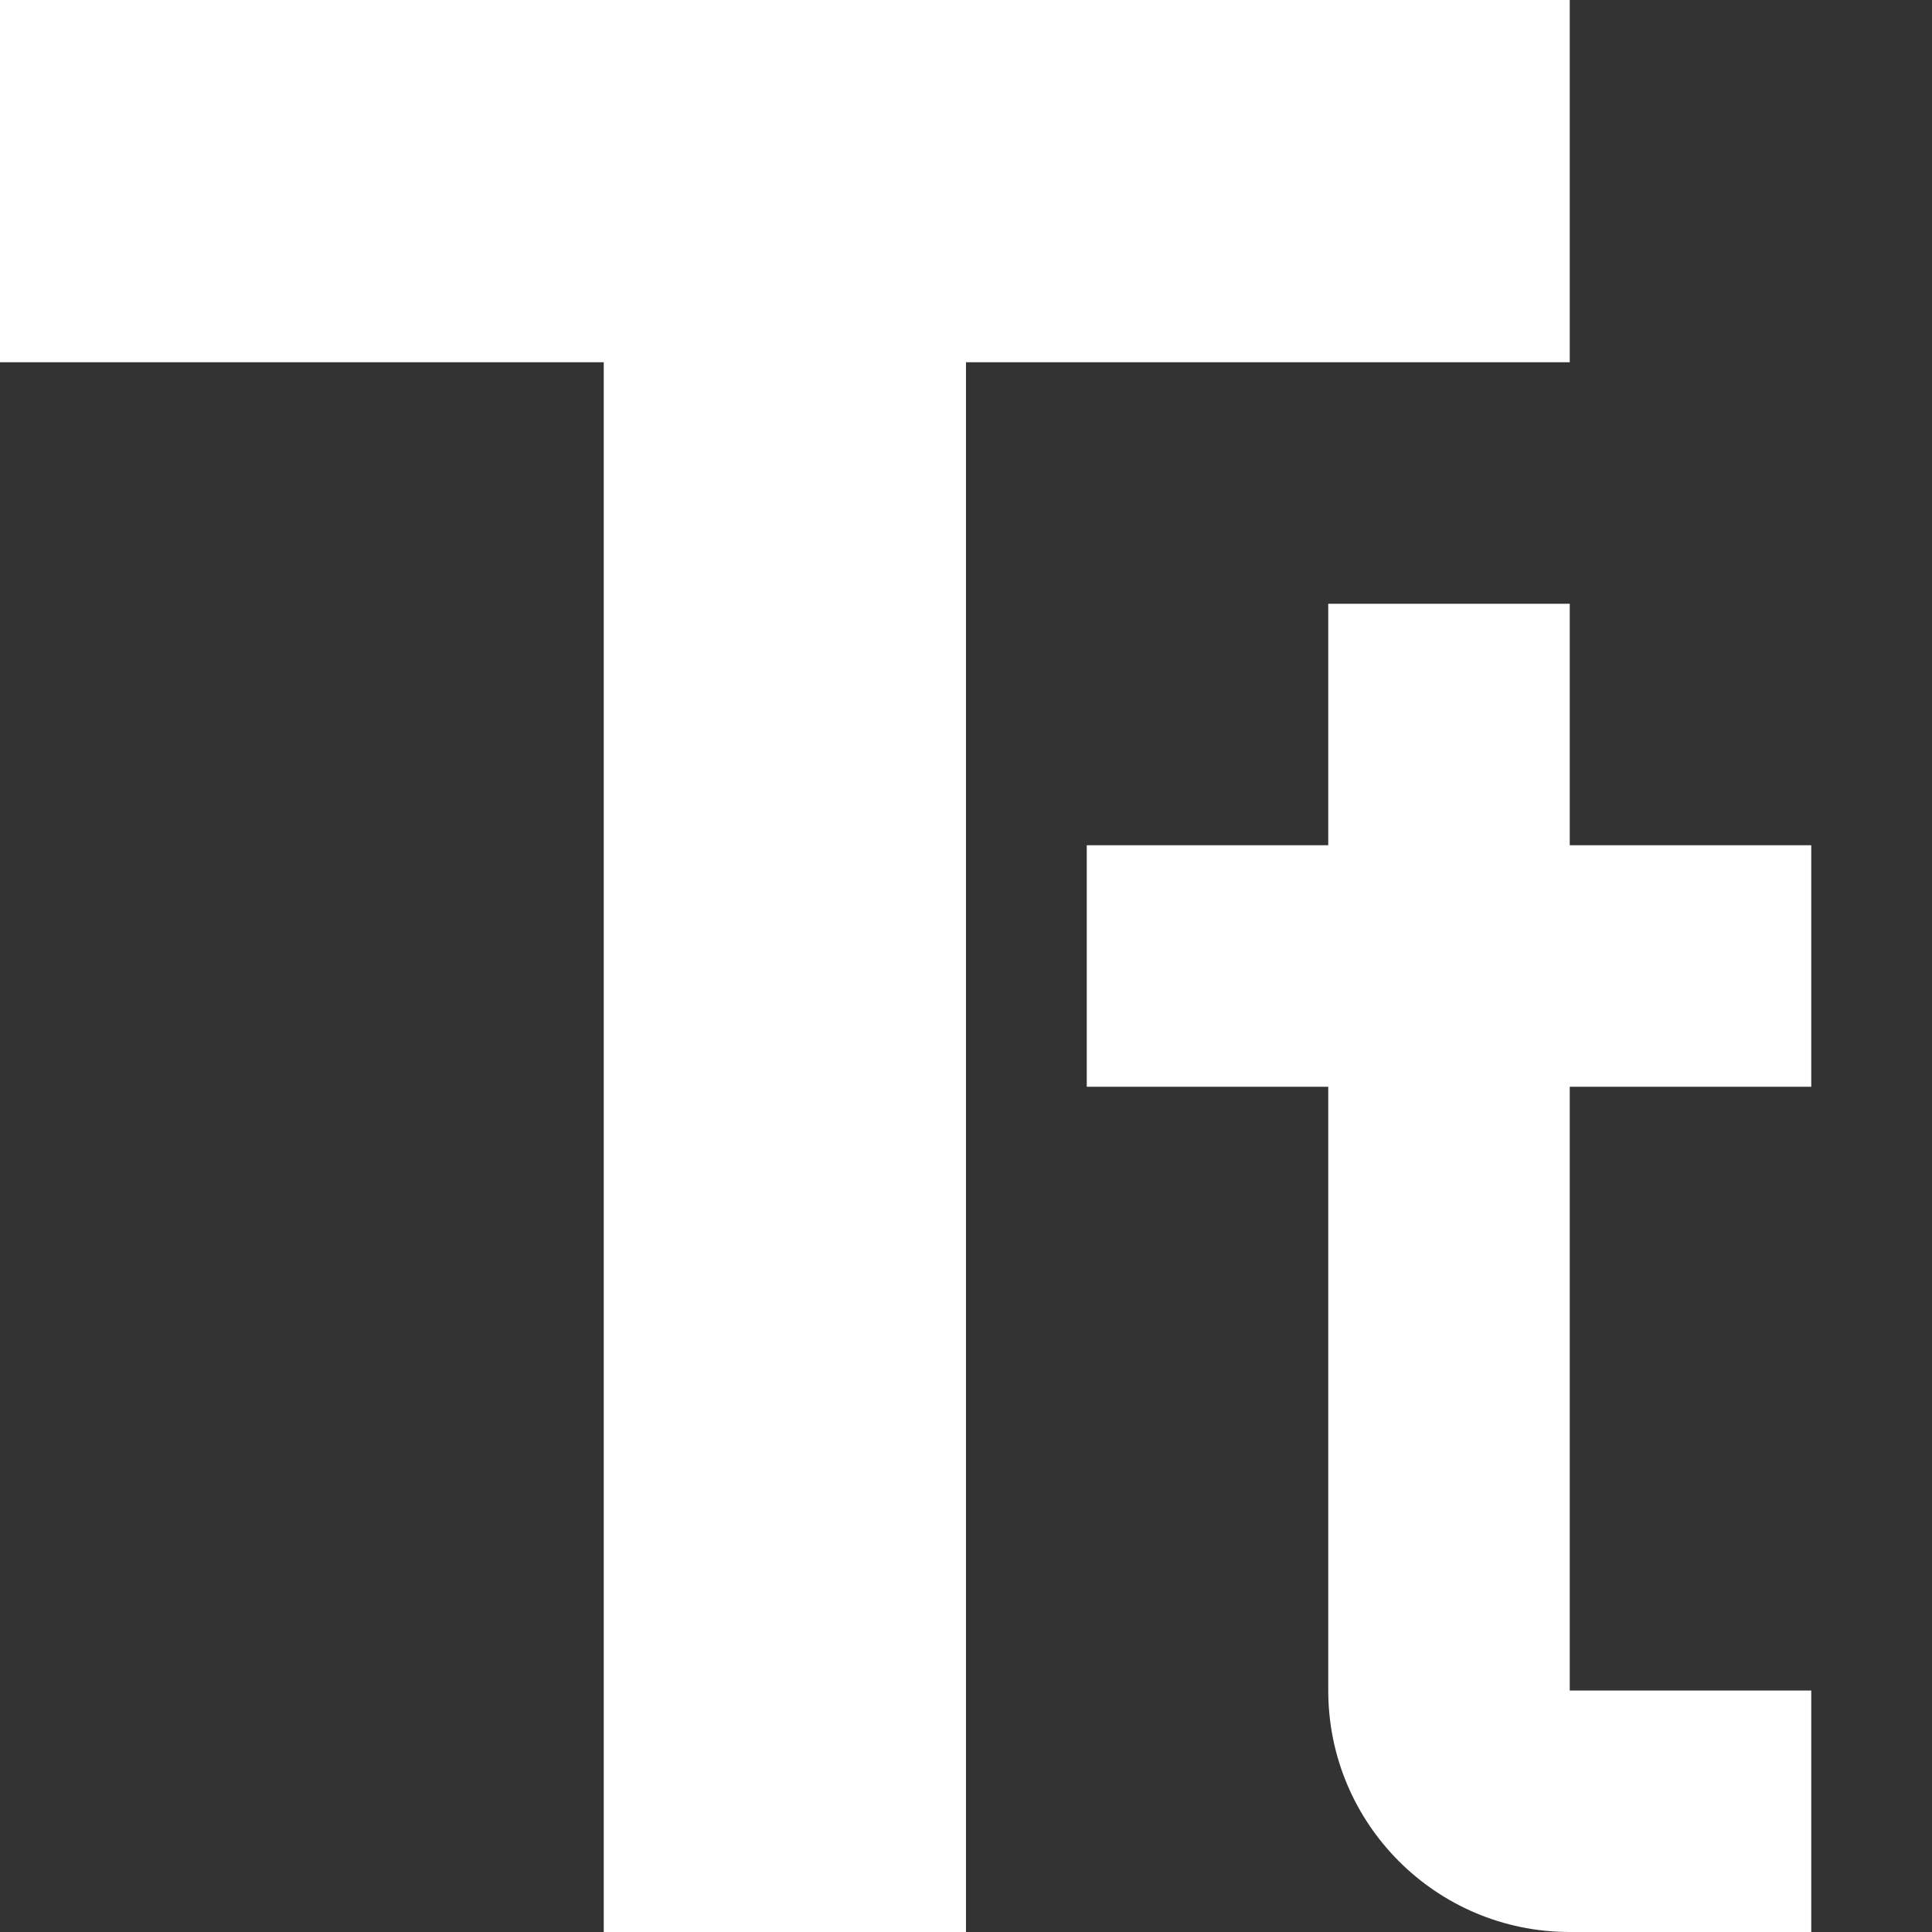 <svg width="16" height="16" viewBox="0 0 16 16" fill="none" xmlns="http://www.w3.org/2000/svg">
<rect x="0" y="0" width="16" height="16" fill="#333333" stroke="none"/>
<path d="M0 3V0H13V3H8V16H5V3H0Z" fill="white"/>
<path d="M11 5H13V7H15V9H13V14H15V16H13C11.895 16 11 15.105 11 14V9H9V7H11V5Z" fill="white"/>
</svg>
